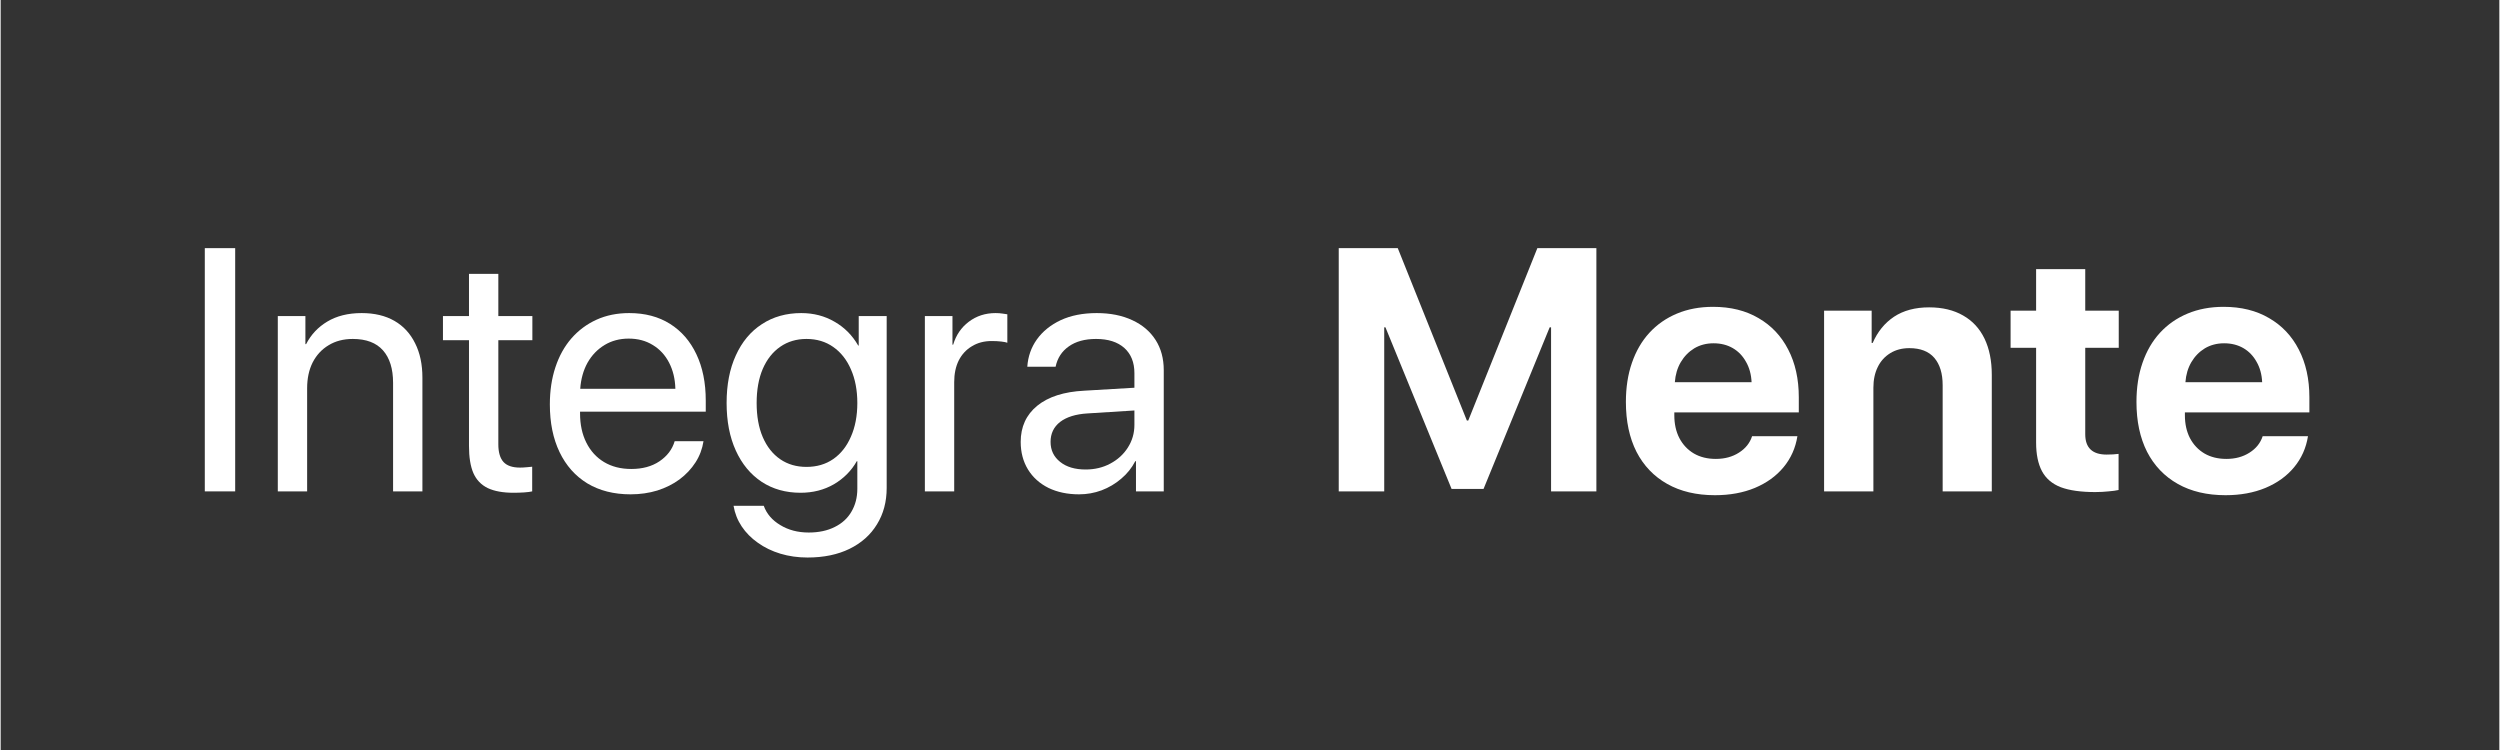 <svg xmlns="http://www.w3.org/2000/svg" xmlns:xlink="http://www.w3.org/1999/xlink" width="300" zoomAndPan="magnify" viewBox="0 0 224.88 67.5" height="90" preserveAspectRatio="xMidYMid meet" version="1.0"><rect x="0" y="0" width="224.88" height="67.5" fill="#333333" stroke="none"/><defs><g/></defs><g fill="#ffffff" fill-opacity="1"><g transform="translate(16.247, 44.224)"><g><path d="M 4.859 0 L 2.125 0 L 2.125 -21.891 L 4.859 -21.891 Z M 4.859 0 "/></g></g></g><g fill="#ffffff" fill-opacity="1"><g transform="translate(23.223, 44.224)"><g><path d="M 1.719 0 L 1.719 -15.781 L 4.203 -15.781 L 4.203 -13.25 L 4.266 -13.25 C 4.703 -14.102 5.336 -14.781 6.172 -15.281 C 7.016 -15.789 8.047 -16.047 9.266 -16.047 C 10.422 -16.047 11.406 -15.812 12.219 -15.344 C 13.031 -14.875 13.648 -14.203 14.078 -13.328 C 14.516 -12.461 14.734 -11.43 14.734 -10.234 L 14.734 0 L 12.094 0 L 12.094 -9.766 C 12.094 -11.035 11.789 -12.008 11.188 -12.688 C 10.582 -13.375 9.676 -13.719 8.469 -13.719 C 7.633 -13.719 6.91 -13.531 6.297 -13.156 C 5.68 -12.789 5.203 -12.273 4.859 -11.609 C 4.523 -10.941 4.359 -10.164 4.359 -9.281 L 4.359 0 Z M 1.719 0 "/></g></g></g><g fill="#ffffff" fill-opacity="1"><g transform="translate(39.587, 44.224)"><g><path d="M 2.562 -19.578 L 5.203 -19.578 L 5.203 -15.781 L 8.266 -15.781 L 8.266 -13.609 L 5.203 -13.609 L 5.203 -4.234 C 5.203 -3.516 5.359 -2.984 5.672 -2.641 C 5.984 -2.305 6.477 -2.141 7.156 -2.141 C 7.312 -2.141 7.508 -2.148 7.75 -2.172 C 7.988 -2.191 8.156 -2.207 8.25 -2.219 L 8.25 0 C 8.094 0.039 7.852 0.07 7.531 0.094 C 7.207 0.113 6.891 0.125 6.578 0.125 C 5.617 0.125 4.844 -0.016 4.25 -0.297 C 3.656 -0.586 3.223 -1.039 2.953 -1.656 C 2.691 -2.27 2.562 -3.082 2.562 -4.094 L 2.562 -13.609 L 0.219 -13.609 L 0.219 -15.781 L 2.562 -15.781 Z M 2.562 -19.578 "/></g></g></g><g fill="#ffffff" fill-opacity="1"><g transform="translate(48.489, 44.224)"><g><path d="M 8.031 -13.75 C 7.219 -13.75 6.492 -13.555 5.859 -13.172 C 5.223 -12.785 4.711 -12.254 4.328 -11.578 C 3.953 -10.898 3.734 -10.117 3.672 -9.234 L 12.234 -9.234 C 12.211 -10.117 12.023 -10.898 11.672 -11.578 C 11.316 -12.266 10.828 -12.797 10.203 -13.172 C 9.586 -13.555 8.863 -13.75 8.031 -13.75 Z M 12.172 -4.516 L 14.766 -4.516 C 14.66 -3.828 14.422 -3.191 14.047 -2.609 C 13.672 -2.023 13.191 -1.516 12.609 -1.078 C 12.023 -0.648 11.359 -0.316 10.609 -0.078 C 9.867 0.148 9.066 0.266 8.203 0.266 C 6.703 0.266 5.406 -0.062 4.312 -0.719 C 3.227 -1.383 2.395 -2.32 1.812 -3.531 C 1.227 -4.75 0.938 -6.18 0.938 -7.828 C 0.938 -9.047 1.102 -10.16 1.438 -11.172 C 1.77 -12.18 2.25 -13.047 2.875 -13.766 C 3.508 -14.492 4.266 -15.055 5.141 -15.453 C 6.016 -15.848 6.992 -16.047 8.078 -16.047 C 9.504 -16.047 10.727 -15.723 11.75 -15.078 C 12.781 -14.43 13.57 -13.52 14.125 -12.344 C 14.688 -11.164 14.969 -9.773 14.969 -8.172 L 14.969 -7.172 L 3.656 -7.172 L 3.656 -7.016 C 3.656 -6.016 3.844 -5.141 4.219 -4.391 C 4.594 -3.641 5.125 -3.055 5.812 -2.641 C 6.508 -2.223 7.328 -2.016 8.266 -2.016 C 9.266 -2.016 10.109 -2.242 10.797 -2.703 C 11.492 -3.172 11.953 -3.773 12.172 -4.516 Z M 12.172 -4.516 "/></g></g></g><g fill="#ffffff" fill-opacity="1"><g transform="translate(64.397, 44.224)"><g><path d="M 8.125 -2.203 C 9.051 -2.203 9.852 -2.438 10.531 -2.906 C 11.219 -3.383 11.75 -4.055 12.125 -4.922 C 12.508 -5.785 12.703 -6.797 12.703 -7.953 C 12.703 -9.109 12.508 -10.117 12.125 -10.984 C 11.75 -11.848 11.219 -12.52 10.531 -13 C 9.852 -13.477 9.051 -13.719 8.125 -13.719 C 7.227 -13.719 6.441 -13.484 5.766 -13.016 C 5.086 -12.547 4.562 -11.879 4.188 -11.016 C 3.82 -10.148 3.641 -9.129 3.641 -7.953 C 3.641 -6.773 3.82 -5.754 4.188 -4.891 C 4.562 -4.023 5.086 -3.359 5.766 -2.891 C 6.441 -2.43 7.227 -2.203 8.125 -2.203 Z M 8.219 5.953 C 7.352 5.953 6.539 5.836 5.781 5.609 C 5.02 5.379 4.344 5.051 3.75 4.625 C 3.156 4.207 2.672 3.719 2.297 3.156 C 1.922 2.594 1.676 1.973 1.562 1.297 L 4.281 1.297 C 4.539 2.016 5.035 2.594 5.766 3.031 C 6.492 3.477 7.348 3.703 8.328 3.703 C 9.234 3.703 10.016 3.535 10.672 3.203 C 11.328 2.879 11.828 2.422 12.172 1.828 C 12.523 1.234 12.703 0.547 12.703 -0.234 L 12.703 -2.719 L 12.656 -2.719 C 12.164 -1.852 11.477 -1.16 10.594 -0.641 C 9.707 -0.129 8.707 0.125 7.594 0.125 C 6.258 0.125 5.094 -0.203 4.094 -0.859 C 3.094 -1.523 2.316 -2.461 1.766 -3.672 C 1.211 -4.891 0.938 -6.316 0.938 -7.953 C 0.938 -9.598 1.211 -11.023 1.766 -12.234 C 2.316 -13.453 3.098 -14.391 4.109 -15.047 C 5.117 -15.711 6.301 -16.047 7.656 -16.047 C 8.77 -16.047 9.77 -15.785 10.656 -15.266 C 11.551 -14.754 12.258 -14.039 12.781 -13.125 L 12.828 -13.125 L 12.828 -15.781 L 15.344 -15.781 L 15.344 -0.312 C 15.344 0.938 15.051 2.031 14.469 2.969 C 13.895 3.914 13.07 4.648 12 5.172 C 10.938 5.691 9.676 5.953 8.219 5.953 Z M 8.219 5.953 "/></g></g></g><g fill="#ffffff" fill-opacity="1"><g transform="translate(81.459, 44.224)"><g><path d="M 1.719 0 L 1.719 -15.781 L 4.203 -15.781 L 4.203 -13.203 L 4.266 -13.203 C 4.523 -14.066 4.992 -14.754 5.672 -15.266 C 6.359 -15.785 7.16 -16.047 8.078 -16.047 C 8.316 -16.047 8.531 -16.031 8.719 -16 C 8.906 -15.977 9.047 -15.957 9.141 -15.938 L 9.141 -13.375 C 9.047 -13.414 8.867 -13.453 8.609 -13.484 C 8.348 -13.516 8.055 -13.531 7.734 -13.531 C 7.055 -13.531 6.461 -13.375 5.953 -13.062 C 5.441 -12.758 5.047 -12.332 4.766 -11.781 C 4.492 -11.227 4.359 -10.578 4.359 -9.828 L 4.359 0 Z M 1.719 0 "/></g></g></g><g fill="#ffffff" fill-opacity="1"><g transform="translate(90.725, 44.224)"><g><path d="M 6.922 -1.969 C 7.742 -1.969 8.484 -2.145 9.141 -2.5 C 9.805 -2.852 10.332 -3.332 10.719 -3.938 C 11.113 -4.551 11.312 -5.234 11.312 -5.984 L 11.312 -7.281 L 7.094 -7.016 C 6.031 -6.953 5.207 -6.695 4.625 -6.25 C 4.051 -5.801 3.766 -5.203 3.766 -4.453 C 3.766 -3.711 4.051 -3.113 4.625 -2.656 C 5.195 -2.195 5.961 -1.969 6.922 -1.969 Z M 6.328 0.266 C 5.285 0.266 4.367 0.07 3.578 -0.312 C 2.785 -0.707 2.172 -1.258 1.734 -1.969 C 1.297 -2.688 1.078 -3.516 1.078 -4.453 C 1.078 -5.805 1.57 -6.891 2.562 -7.703 C 3.562 -8.516 4.973 -8.969 6.797 -9.062 L 11.312 -9.328 L 11.312 -10.641 C 11.312 -11.609 11.008 -12.363 10.406 -12.906 C 9.801 -13.445 8.953 -13.719 7.859 -13.719 C 6.848 -13.719 6.031 -13.492 5.406 -13.047 C 4.781 -12.609 4.383 -12 4.219 -11.219 L 1.672 -11.219 C 1.734 -12.133 2.02 -12.953 2.531 -13.672 C 3.051 -14.398 3.766 -14.977 4.672 -15.406 C 5.586 -15.832 6.672 -16.047 7.922 -16.047 C 9.148 -16.047 10.219 -15.832 11.125 -15.406 C 12.031 -14.988 12.727 -14.395 13.219 -13.625 C 13.707 -12.863 13.953 -11.957 13.953 -10.906 L 13.953 0 L 11.453 0 L 11.453 -2.719 L 11.391 -2.719 C 11.078 -2.113 10.656 -1.586 10.125 -1.141 C 9.602 -0.691 9.016 -0.344 8.359 -0.094 C 7.711 0.145 7.035 0.266 6.328 0.266 Z M 6.328 0.266 "/></g></g></g><g fill="#ffffff" fill-opacity="1"><g transform="translate(106.318, 44.224)"><g/></g></g><g fill="#ffffff" fill-opacity="1"><g transform="translate(112.46, 44.224)"><g/></g></g><g fill="#ffffff" fill-opacity="1"><g transform="translate(118.614, 44.224)"><g><path d="M 25 0 L 20.922 0 L 20.922 -14.766 L 20.797 -14.766 L 14.844 -0.219 L 11.969 -0.219 L 6.016 -14.766 L 5.906 -14.766 L 5.906 0 L 1.812 0 L 1.812 -21.891 L 7.125 -21.891 L 13.344 -6.375 L 13.469 -6.375 L 19.688 -21.891 L 25 -21.891 Z M 25 0 "/></g></g></g><g fill="#ffffff" fill-opacity="1"><g transform="translate(145.426, 44.224)"><g><path d="M 8.734 -13.328 C 8.086 -13.328 7.508 -13.176 7 -12.875 C 6.5 -12.57 6.094 -12.156 5.781 -11.625 C 5.477 -11.102 5.301 -10.504 5.25 -9.828 L 12.156 -9.828 C 12.125 -10.523 11.957 -11.133 11.656 -11.656 C 11.363 -12.188 10.969 -12.598 10.469 -12.891 C 9.969 -13.18 9.391 -13.328 8.734 -13.328 Z M 12.203 -4.969 L 16.281 -4.969 C 16.113 -3.906 15.695 -2.973 15.031 -2.172 C 14.375 -1.379 13.516 -0.758 12.453 -0.312 C 11.398 0.125 10.203 0.344 8.859 0.344 C 7.191 0.344 5.758 0.004 4.562 -0.672 C 3.363 -1.348 2.441 -2.312 1.797 -3.562 C 1.16 -4.82 0.844 -6.316 0.844 -8.047 C 0.844 -9.348 1.023 -10.523 1.391 -11.578 C 1.754 -12.629 2.273 -13.523 2.953 -14.266 C 3.641 -15.016 4.469 -15.594 5.438 -16 C 6.406 -16.406 7.488 -16.609 8.688 -16.609 C 10.27 -16.609 11.633 -16.27 12.781 -15.594 C 13.938 -14.926 14.828 -13.984 15.453 -12.766 C 16.086 -11.547 16.406 -10.113 16.406 -8.469 L 16.406 -7.109 L 5.203 -7.109 L 5.203 -6.844 C 5.203 -6.07 5.352 -5.391 5.656 -4.797 C 5.969 -4.203 6.406 -3.738 6.969 -3.406 C 7.531 -3.082 8.188 -2.922 8.938 -2.922 C 9.738 -2.922 10.43 -3.109 11.016 -3.484 C 11.609 -3.859 12.004 -4.352 12.203 -4.969 Z M 12.203 -4.969 "/></g></g></g><g fill="#ffffff" fill-opacity="1"><g transform="translate(162.67, 44.224)"><g><path d="M 1.438 0 L 1.438 -16.266 L 5.719 -16.266 L 5.719 -13.359 L 5.812 -13.359 C 6.25 -14.367 6.891 -15.156 7.734 -15.719 C 8.586 -16.281 9.641 -16.562 10.891 -16.562 C 12.086 -16.562 13.109 -16.316 13.953 -15.828 C 14.797 -15.348 15.438 -14.656 15.875 -13.75 C 16.312 -12.844 16.531 -11.754 16.531 -10.484 L 16.531 0 L 12.109 0 L 12.109 -9.562 C 12.109 -10.613 11.859 -11.43 11.359 -12.016 C 10.859 -12.598 10.109 -12.891 9.109 -12.891 C 8.453 -12.891 7.879 -12.738 7.391 -12.438 C 6.898 -12.133 6.523 -11.719 6.266 -11.188 C 6.004 -10.656 5.875 -10.035 5.875 -9.328 L 5.875 0 Z M 1.438 0 "/></g></g></g><g fill="#ffffff" fill-opacity="1"><g transform="translate(180.565, 44.224)"><g><path d="M 2.625 -20 L 7.047 -20 L 7.047 -16.266 L 10.062 -16.266 L 10.062 -12.922 L 7.047 -12.922 L 7.047 -5.141 C 7.047 -3.922 7.688 -3.312 8.969 -3.312 C 9.375 -3.312 9.734 -3.332 10.047 -3.375 L 10.047 -0.125 C 9.816 -0.07 9.516 -0.031 9.141 0 C 8.773 0.039 8.375 0.062 7.938 0.062 C 6.656 0.062 5.625 -0.082 4.844 -0.375 C 4.07 -0.676 3.508 -1.156 3.156 -1.812 C 2.801 -2.477 2.625 -3.336 2.625 -4.391 L 2.625 -12.922 L 0.328 -12.922 L 0.328 -16.266 L 2.625 -16.266 Z M 2.625 -20 "/></g></g></g><g fill="#ffffff" fill-opacity="1"><g transform="translate(191.378, 44.224)"><g><path d="M 8.734 -13.328 C 8.086 -13.328 7.508 -13.176 7 -12.875 C 6.5 -12.57 6.094 -12.156 5.781 -11.625 C 5.477 -11.102 5.301 -10.504 5.25 -9.828 L 12.156 -9.828 C 12.125 -10.523 11.957 -11.133 11.656 -11.656 C 11.363 -12.188 10.969 -12.598 10.469 -12.891 C 9.969 -13.18 9.391 -13.328 8.734 -13.328 Z M 12.203 -4.969 L 16.281 -4.969 C 16.113 -3.906 15.695 -2.973 15.031 -2.172 C 14.375 -1.379 13.516 -0.758 12.453 -0.312 C 11.398 0.125 10.203 0.344 8.859 0.344 C 7.191 0.344 5.758 0.004 4.562 -0.672 C 3.363 -1.348 2.441 -2.312 1.797 -3.562 C 1.16 -4.82 0.844 -6.316 0.844 -8.047 C 0.844 -9.348 1.023 -10.523 1.391 -11.578 C 1.754 -12.629 2.273 -13.523 2.953 -14.266 C 3.641 -15.016 4.469 -15.594 5.438 -16 C 6.406 -16.406 7.488 -16.609 8.688 -16.609 C 10.27 -16.609 11.633 -16.27 12.781 -15.594 C 13.938 -14.926 14.828 -13.984 15.453 -12.766 C 16.086 -11.547 16.406 -10.113 16.406 -8.469 L 16.406 -7.109 L 5.203 -7.109 L 5.203 -6.844 C 5.203 -6.07 5.352 -5.391 5.656 -4.797 C 5.969 -4.203 6.406 -3.738 6.969 -3.406 C 7.531 -3.082 8.188 -2.922 8.938 -2.922 C 9.738 -2.922 10.43 -3.109 11.016 -3.484 C 11.609 -3.859 12.004 -4.352 12.203 -4.969 Z M 12.203 -4.969 "/></g></g></g></svg>